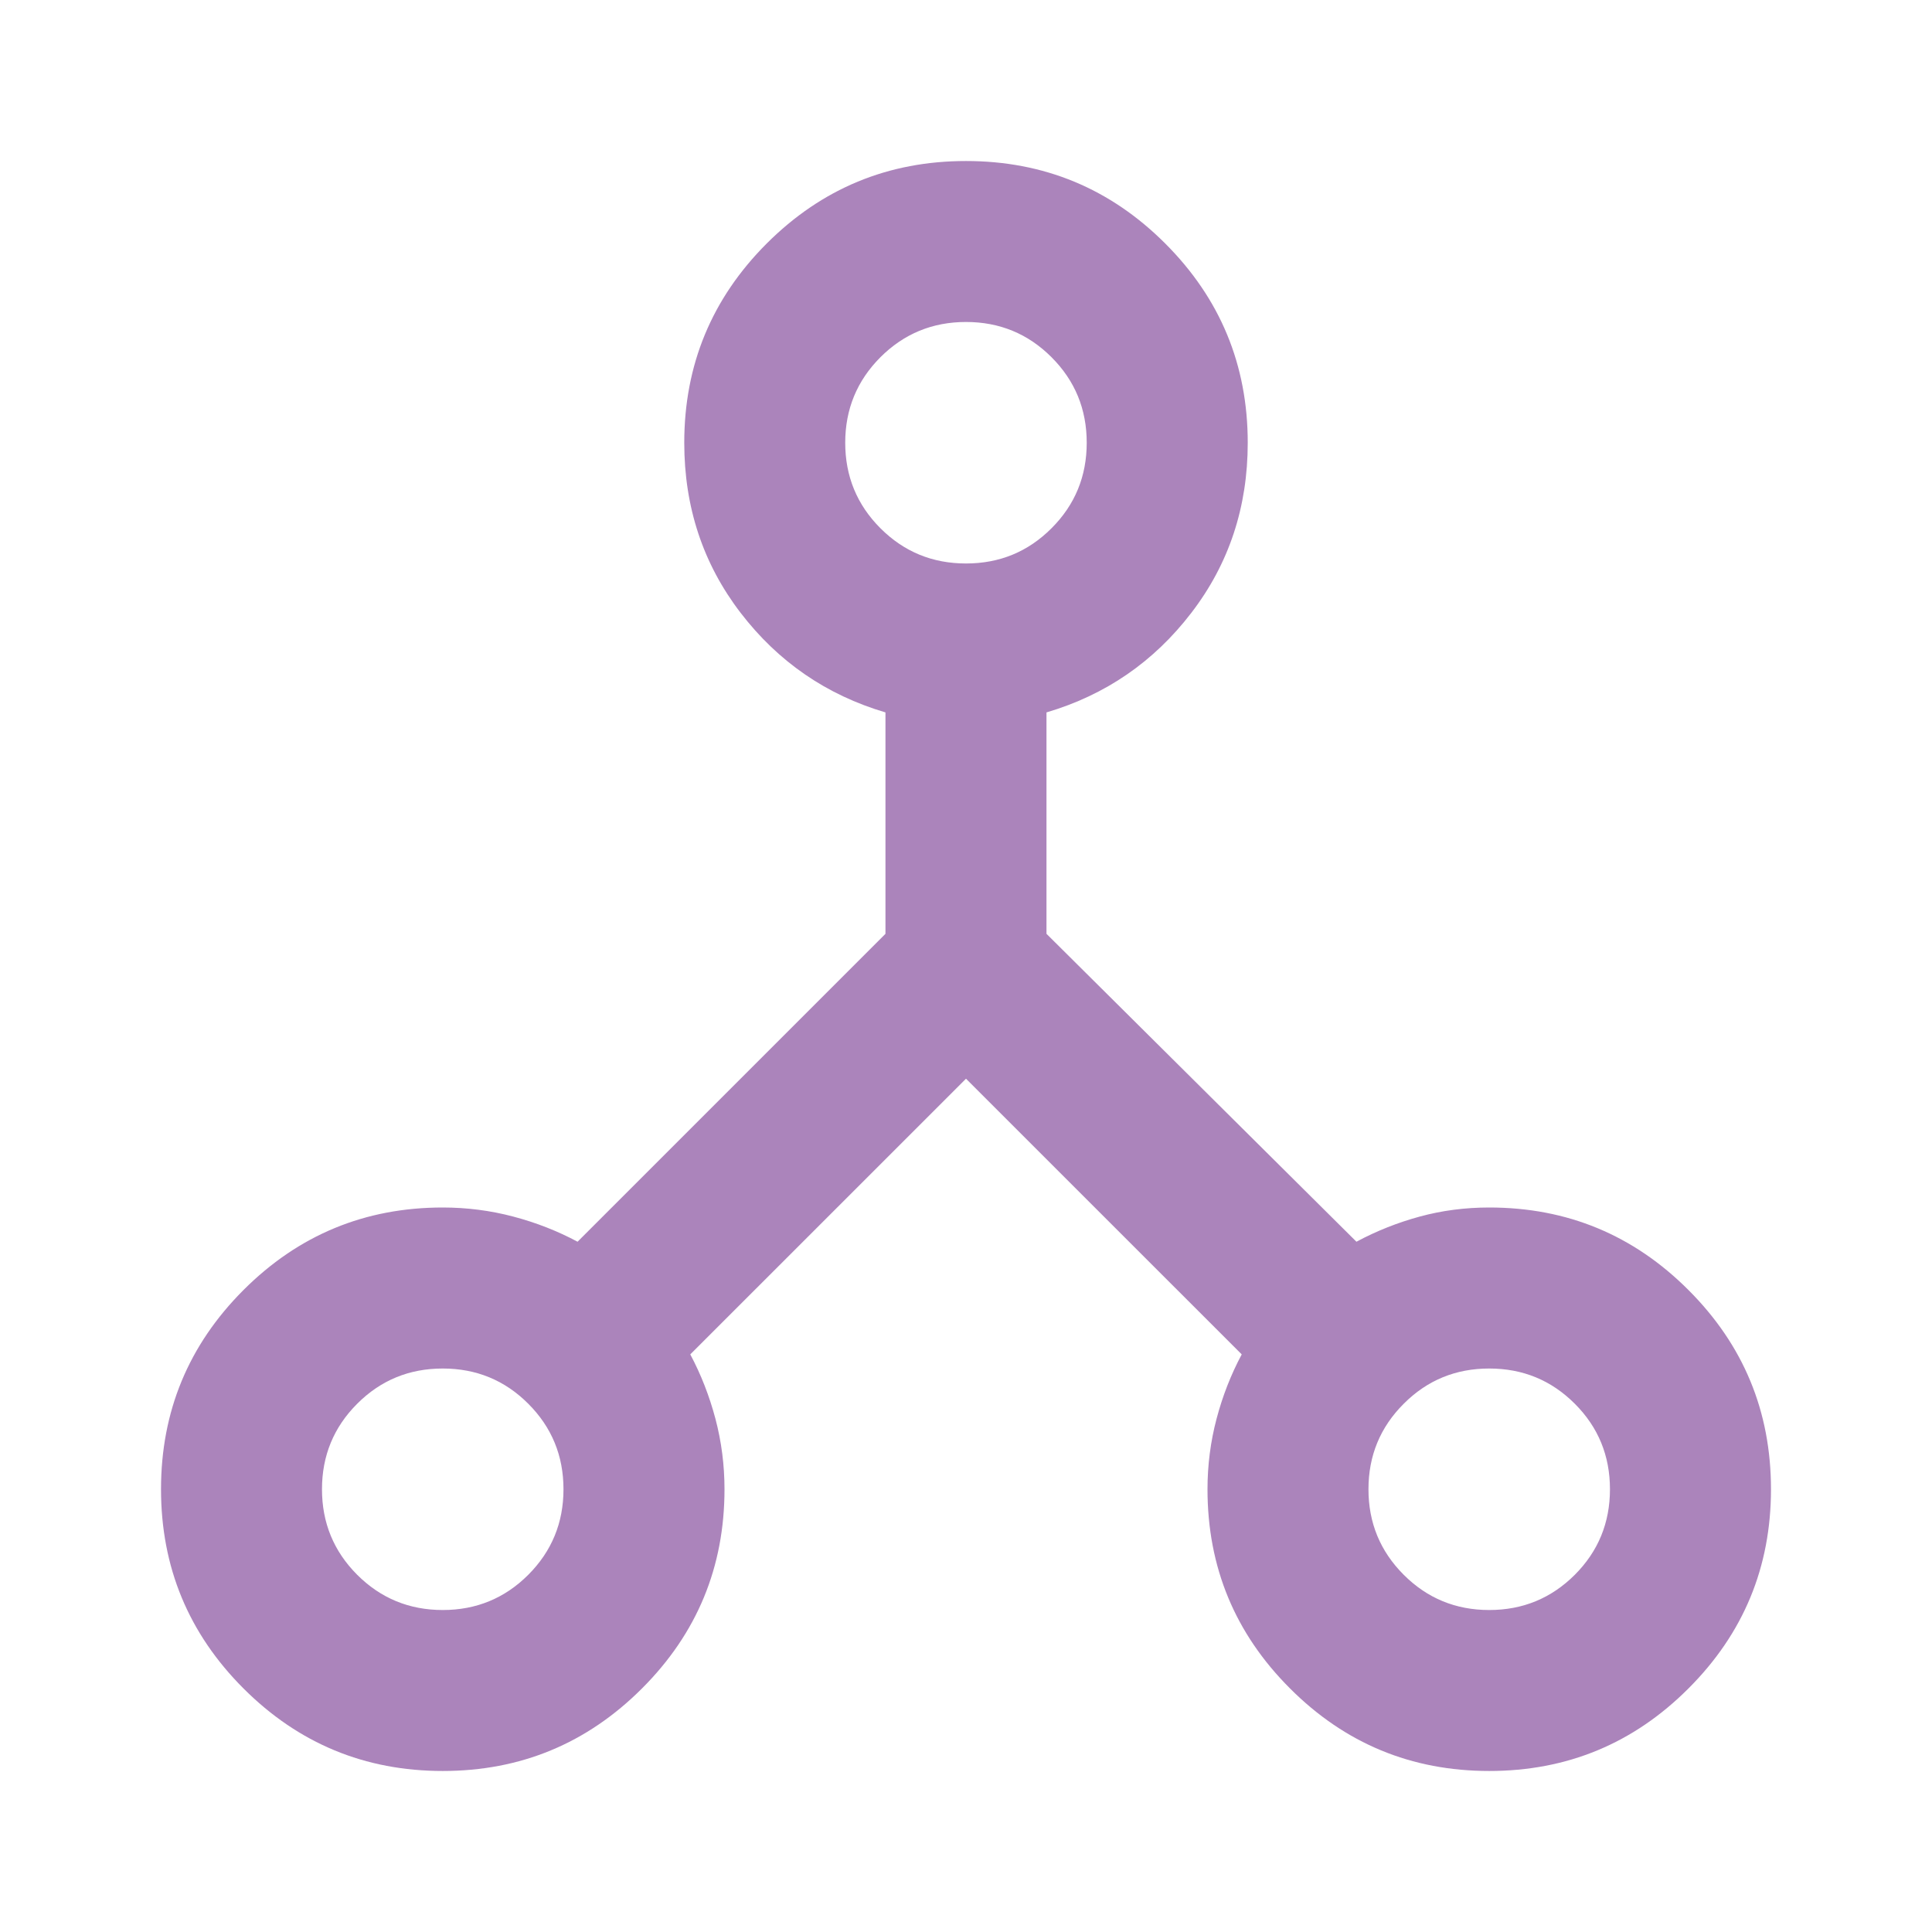 <svg width="35" height="35" viewBox="0 0 35 35" fill="none" xmlns="http://www.w3.org/2000/svg">
<mask id="mask0_247_705" style="mask-type:alpha" maskUnits="userSpaceOnUse" x="0" y="0" width="35" height="35">
<rect width="35" height="35" fill="#D9D9D9"/>
</mask>
<g mask="url(#mask0_247_705)">
<path d="M8.021 32.083C6.611 32.083 5.408 31.585 4.411 30.588C3.415 29.592 2.917 28.389 2.917 26.979C2.917 25.569 3.415 24.366 4.411 23.37C5.408 22.373 6.611 21.875 8.021 21.875C8.458 21.875 8.884 21.93 9.297 22.039C9.71 22.148 10.099 22.3 10.463 22.495L16.041 16.917V12.906C14.972 12.59 14.097 11.989 13.416 11.101C12.736 10.214 12.396 9.187 12.396 8.021C12.396 6.611 12.894 5.408 13.89 4.411C14.887 3.415 16.09 2.917 17.5 2.917C18.91 2.917 20.113 3.415 21.109 4.411C22.106 5.408 22.604 6.611 22.604 8.021C22.604 9.187 22.264 10.214 21.583 11.101C20.903 11.989 20.028 12.59 18.958 12.906V16.917L24.573 22.495C24.937 22.3 25.32 22.148 25.721 22.039C26.122 21.93 26.541 21.875 26.979 21.875C28.389 21.875 29.592 22.373 30.588 23.37C31.585 24.366 32.083 25.569 32.083 26.979C32.083 28.389 31.585 29.592 30.588 30.588C29.592 31.585 28.389 32.083 26.979 32.083C25.569 32.083 24.366 31.585 23.37 30.588C22.373 29.592 21.875 28.389 21.875 26.979C21.875 26.542 21.93 26.116 22.039 25.703C22.148 25.29 22.3 24.901 22.495 24.536L17.5 19.542L12.505 24.536C12.7 24.901 12.851 25.29 12.961 25.703C13.07 26.116 13.125 26.542 13.125 26.979C13.125 28.389 12.627 29.592 11.63 30.588C10.633 31.585 9.43 32.083 8.021 32.083ZM26.979 29.167C27.587 29.167 28.103 28.954 28.529 28.529C28.954 28.103 29.166 27.587 29.166 26.979C29.166 26.372 28.954 25.855 28.529 25.43C28.103 25.004 27.587 24.792 26.979 24.792C26.371 24.792 25.855 25.004 25.43 25.43C25.004 25.855 24.791 26.372 24.791 26.979C24.791 27.587 25.004 28.103 25.43 28.529C25.855 28.954 26.371 29.167 26.979 29.167ZM17.5 10.208C18.108 10.208 18.624 9.996 19.049 9.57C19.475 9.145 19.687 8.628 19.687 8.021C19.687 7.413 19.475 6.897 19.049 6.471C18.624 6.046 18.108 5.833 17.5 5.833C16.892 5.833 16.376 6.046 15.95 6.471C15.525 6.897 15.312 7.413 15.312 8.021C15.312 8.628 15.525 9.145 15.95 9.57C16.376 9.996 16.892 10.208 17.5 10.208ZM8.021 29.167C8.628 29.167 9.145 28.954 9.57 28.529C9.995 28.103 10.208 27.587 10.208 26.979C10.208 26.372 9.995 25.855 9.57 25.43C9.145 25.004 8.628 24.792 8.021 24.792C7.413 24.792 6.897 25.004 6.471 25.43C6.046 25.855 5.833 26.372 5.833 26.979C5.833 27.587 6.046 28.103 6.471 28.529C6.897 28.954 7.413 29.167 8.021 29.167Z" fill="#AB84BB"/>
</g>
</svg>
